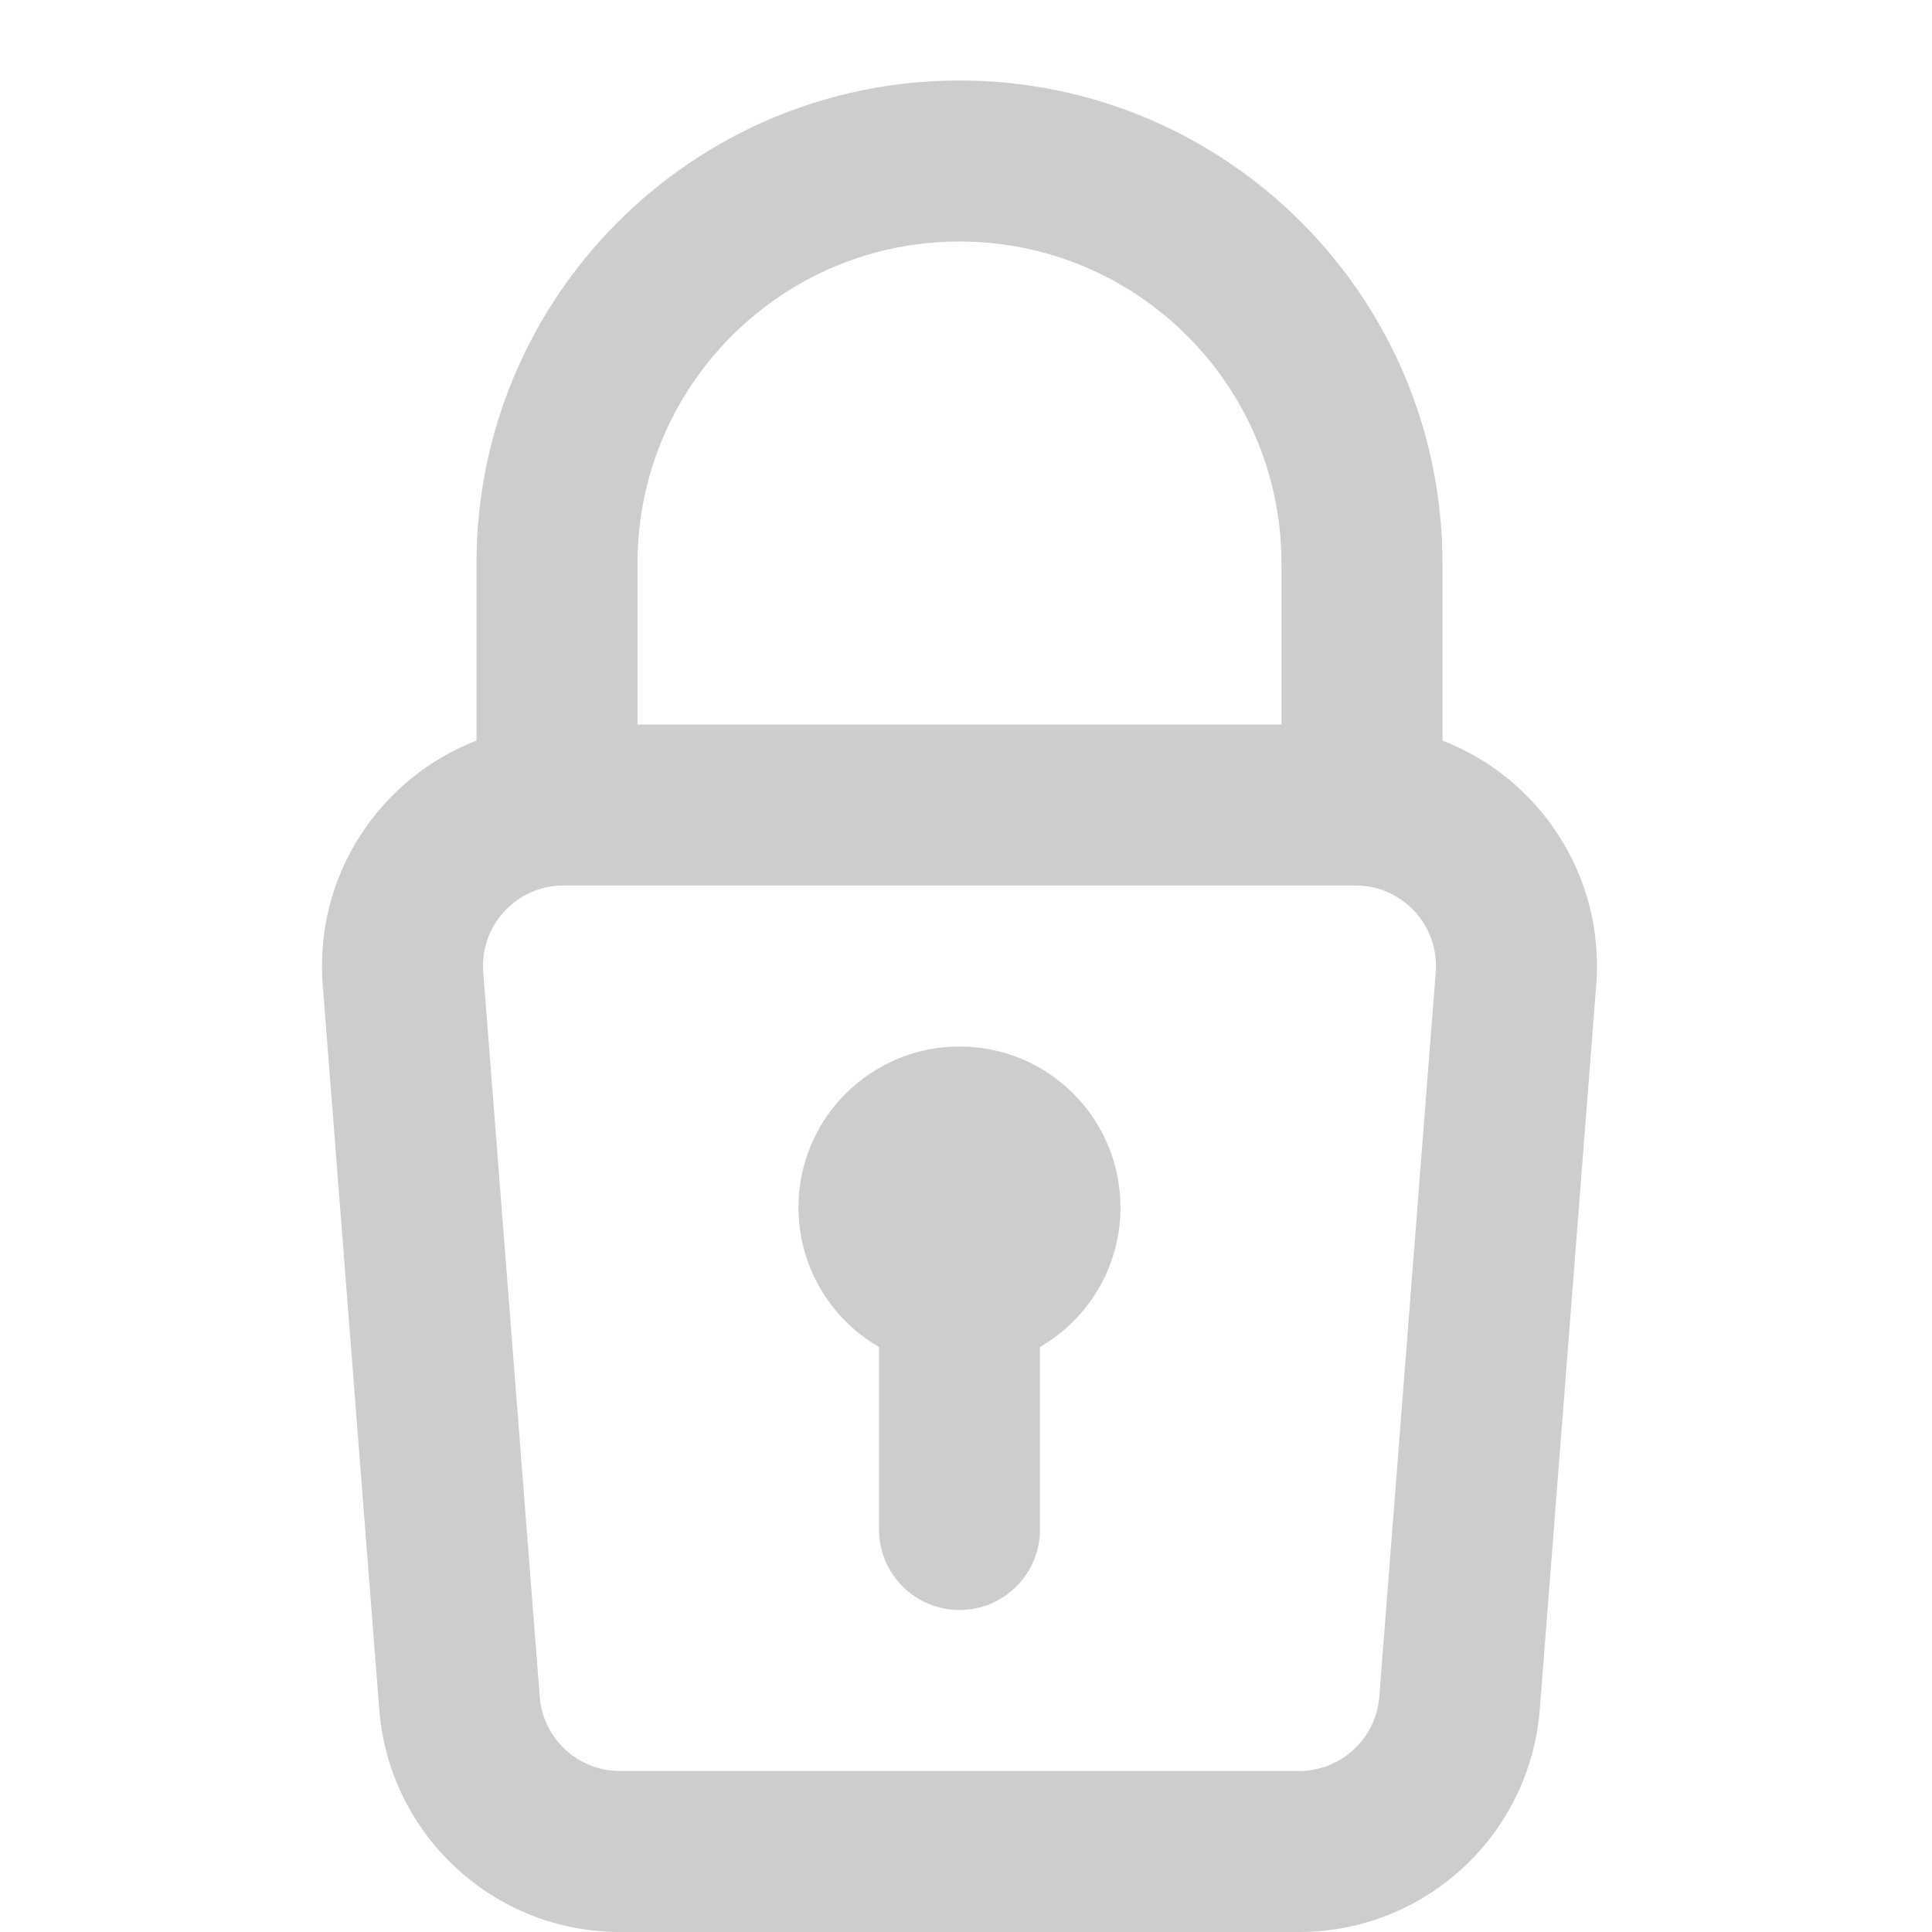 <svg width="24" height="24" viewBox="0 0 24 24" fill="none" xmlns="http://www.w3.org/2000/svg">
<path d="M12.919 16.732C13.517 16.387 13.919 15.74 13.919 15C13.919 13.895 13.024 13 11.919 13C10.815 13 9.919 13.895 9.919 15C9.919 15.74 10.321 16.387 10.919 16.732V19C10.919 19.552 11.367 20 11.919 20C12.472 20 12.919 19.552 12.919 19V16.732Z" fill="#CDCDCD"/>
<path fill-rule="evenodd" clip-rule="evenodd" d="M5.919 9.2V7C5.919 3.686 8.605 1 11.919 1C15.233 1 17.919 3.686 17.919 7V9.2C19.117 9.663 19.935 10.87 19.829 12.233L19.128 21.233C19.006 22.795 17.703 24 16.137 24H7.701C6.135 24 4.832 22.795 4.711 21.233L4.009 12.233C3.903 10.87 4.722 9.663 5.919 9.2ZM7.919 7C7.919 4.791 9.71 3 11.919 3C14.128 3 15.919 4.791 15.919 7V9H7.919V7ZM7 11C6.417 11 5.958 11.496 6.003 12.078L6.705 21.078C6.745 21.598 7.179 22 7.701 22H16.137C16.659 22 17.093 21.598 17.134 21.078L17.835 12.078C17.881 11.496 17.421 11 16.838 11H7Z" fill="#CDCDCD"/>
</svg>
